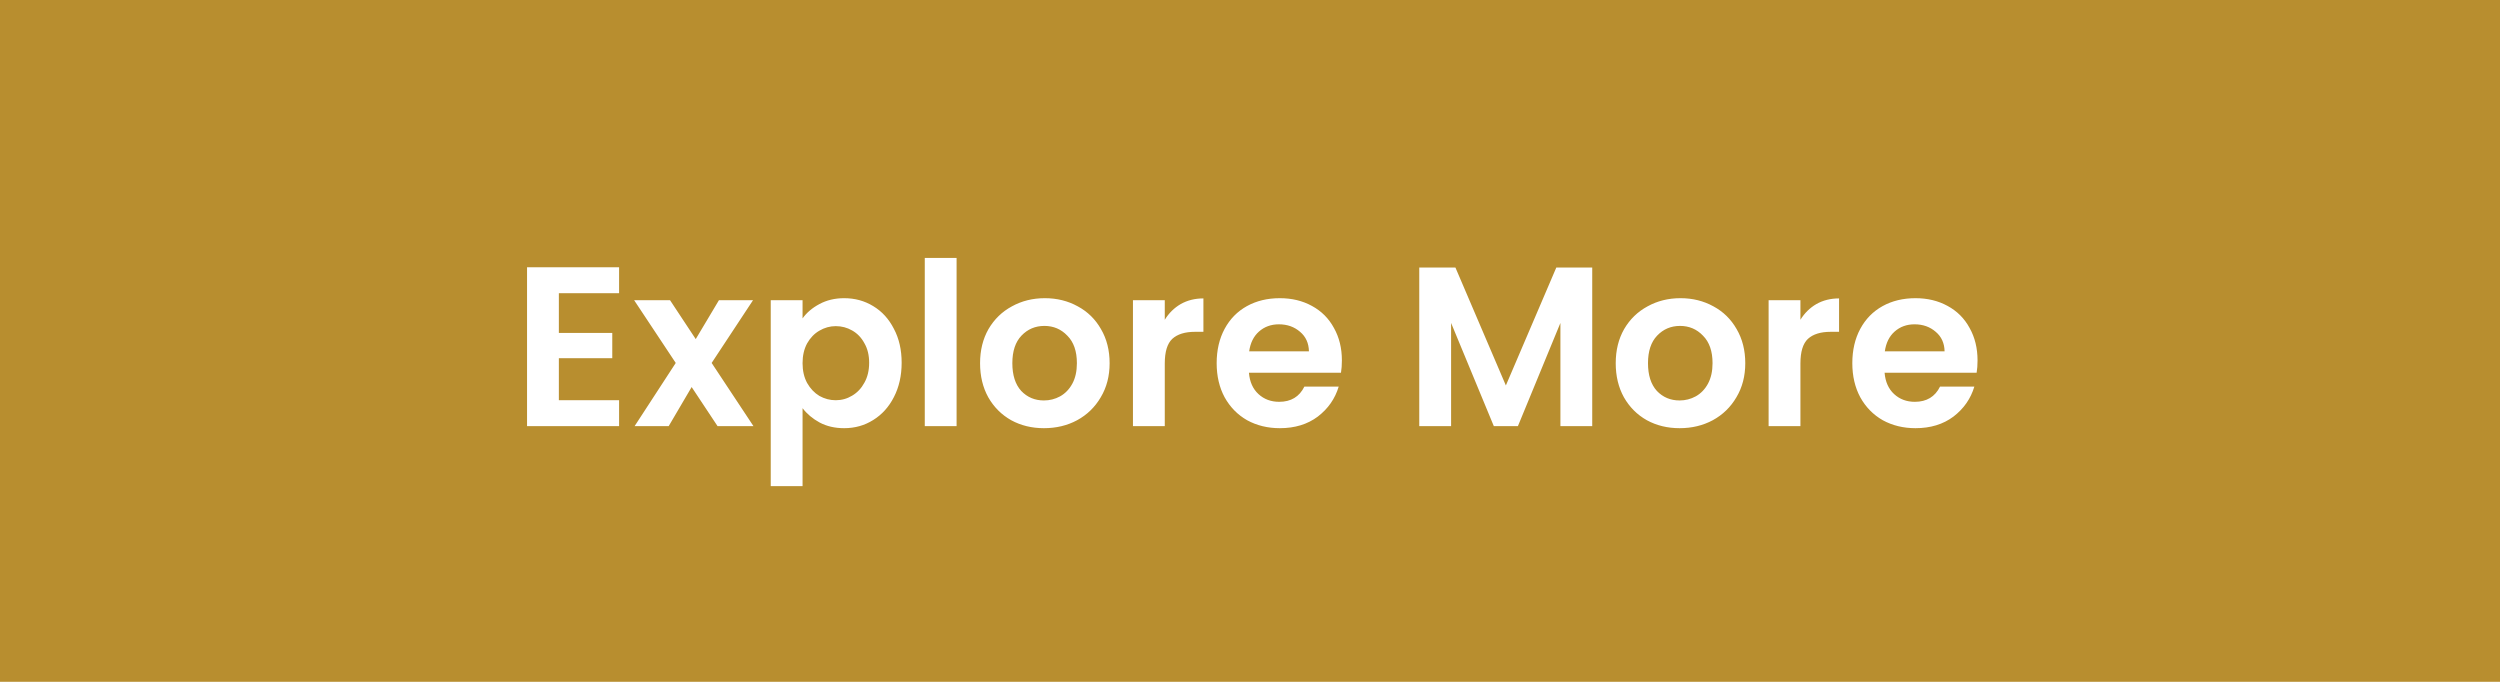 <svg width="176" height="48" viewBox="0 0 176 48" fill="none" xmlns="http://www.w3.org/2000/svg">
<rect width="176" height="48" fill="#B88E2F"/>
<path d="M39.344 20.64V23.44H43.104V25.216H39.344V28.176H43.584V30H37.104V18.816H43.584V20.64H39.344ZM50.516 30L48.692 27.248L47.076 30H44.676L47.572 25.552L44.644 21.136H47.172L48.98 23.872L50.612 21.136H53.012L50.1 25.552L53.044 30H50.516ZM56.5 22.416C56.788 22.011 57.183 21.675 57.684 21.408C58.196 21.131 58.778 20.992 59.428 20.992C60.186 20.992 60.868 21.179 61.476 21.552C62.095 21.925 62.58 22.459 62.932 23.152C63.295 23.835 63.476 24.629 63.476 25.536C63.476 26.443 63.295 27.248 62.932 27.952C62.58 28.645 62.095 29.184 61.476 29.568C60.868 29.952 60.186 30.144 59.428 30.144C58.778 30.144 58.202 30.011 57.7 29.744C57.21 29.477 56.81 29.141 56.5 28.736V34.224H54.26V21.136H56.5V22.416ZM61.188 25.536C61.188 25.003 61.076 24.544 60.852 24.16C60.639 23.765 60.351 23.467 59.988 23.264C59.636 23.061 59.252 22.96 58.836 22.96C58.431 22.96 58.047 23.067 57.684 23.28C57.332 23.483 57.044 23.781 56.82 24.176C56.607 24.571 56.5 25.035 56.5 25.568C56.5 26.101 56.607 26.565 56.82 26.96C57.044 27.355 57.332 27.659 57.684 27.872C58.047 28.075 58.431 28.176 58.836 28.176C59.252 28.176 59.636 28.069 59.988 27.856C60.351 27.643 60.639 27.339 60.852 26.944C61.076 26.549 61.188 26.08 61.188 25.536ZM67.344 18.16V30H65.104V18.16H67.344ZM73.493 30.144C72.64 30.144 71.872 29.957 71.189 29.584C70.507 29.2 69.968 28.661 69.573 27.968C69.189 27.275 68.997 26.475 68.997 25.568C68.997 24.661 69.195 23.861 69.589 23.168C69.995 22.475 70.544 21.941 71.237 21.568C71.93 21.184 72.704 20.992 73.557 20.992C74.41 20.992 75.184 21.184 75.877 21.568C76.57 21.941 77.115 22.475 77.509 23.168C77.915 23.861 78.117 24.661 78.117 25.568C78.117 26.475 77.909 27.275 77.493 27.968C77.088 28.661 76.533 29.2 75.829 29.584C75.136 29.957 74.357 30.144 73.493 30.144ZM73.493 28.192C73.898 28.192 74.277 28.096 74.629 27.904C74.992 27.701 75.28 27.403 75.493 27.008C75.707 26.613 75.813 26.133 75.813 25.568C75.813 24.725 75.589 24.08 75.141 23.632C74.704 23.173 74.165 22.944 73.525 22.944C72.885 22.944 72.347 23.173 71.909 23.632C71.483 24.08 71.269 24.725 71.269 25.568C71.269 26.411 71.477 27.061 71.893 27.52C72.32 27.968 72.853 28.192 73.493 28.192ZM82 22.512C82.288 22.043 82.662 21.675 83.12 21.408C83.59 21.141 84.123 21.008 84.72 21.008V23.36H84.128C83.424 23.36 82.891 23.525 82.528 23.856C82.176 24.187 82 24.763 82 25.584V30H79.76V21.136H82V22.512ZM94.469 25.376C94.469 25.696 94.448 25.984 94.405 26.24H87.925C87.978 26.88 88.202 27.381 88.597 27.744C88.992 28.107 89.477 28.288 90.053 28.288C90.885 28.288 91.477 27.931 91.829 27.216H94.245C93.989 28.069 93.498 28.773 92.773 29.328C92.048 29.872 91.157 30.144 90.101 30.144C89.248 30.144 88.48 29.957 87.797 29.584C87.125 29.2 86.597 28.661 86.213 27.968C85.84 27.275 85.653 26.475 85.653 25.568C85.653 24.651 85.84 23.845 86.213 23.152C86.586 22.459 87.109 21.925 87.781 21.552C88.453 21.179 89.226 20.992 90.101 20.992C90.944 20.992 91.696 21.173 92.357 21.536C93.029 21.899 93.546 22.416 93.909 23.088C94.282 23.749 94.469 24.512 94.469 25.376ZM92.149 24.736C92.138 24.16 91.93 23.701 91.525 23.36C91.12 23.008 90.624 22.832 90.037 22.832C89.482 22.832 89.013 23.003 88.629 23.344C88.256 23.675 88.026 24.139 87.941 24.736H92.149ZM112.093 18.832V30H109.853V22.736L106.861 30H105.165L102.157 22.736V30H99.916V18.832H102.461L106.013 27.136L109.565 18.832H112.093ZM118.243 30.144C117.39 30.144 116.622 29.957 115.939 29.584C115.256 29.2 114.718 28.661 114.323 27.968C113.939 27.275 113.747 26.475 113.747 25.568C113.747 24.661 113.944 23.861 114.339 23.168C114.744 22.475 115.294 21.941 115.987 21.568C116.68 21.184 117.454 20.992 118.307 20.992C119.16 20.992 119.934 21.184 120.627 21.568C121.32 21.941 121.864 22.475 122.259 23.168C122.664 23.861 122.867 24.661 122.867 25.568C122.867 26.475 122.659 27.275 122.243 27.968C121.838 28.661 121.283 29.2 120.579 29.584C119.886 29.957 119.107 30.144 118.243 30.144ZM118.243 28.192C118.648 28.192 119.027 28.096 119.379 27.904C119.742 27.701 120.03 27.403 120.243 27.008C120.456 26.613 120.563 26.133 120.563 25.568C120.563 24.725 120.339 24.08 119.891 23.632C119.454 23.173 118.915 22.944 118.275 22.944C117.635 22.944 117.096 23.173 116.659 23.632C116.232 24.08 116.019 24.725 116.019 25.568C116.019 26.411 116.227 27.061 116.643 27.52C117.07 27.968 117.603 28.192 118.243 28.192ZM126.75 22.512C127.038 22.043 127.412 21.675 127.87 21.408C128.34 21.141 128.873 21.008 129.47 21.008V23.36H128.878C128.174 23.36 127.641 23.525 127.278 23.856C126.926 24.187 126.75 24.763 126.75 25.584V30H124.51V21.136H126.75V22.512ZM139.219 25.376C139.219 25.696 139.198 25.984 139.155 26.24H132.675C132.728 26.88 132.952 27.381 133.347 27.744C133.742 28.107 134.227 28.288 134.803 28.288C135.635 28.288 136.227 27.931 136.579 27.216H138.995C138.739 28.069 138.248 28.773 137.523 29.328C136.798 29.872 135.907 30.144 134.851 30.144C133.998 30.144 133.23 29.957 132.547 29.584C131.875 29.2 131.347 28.661 130.963 27.968C130.59 27.275 130.403 26.475 130.403 25.568C130.403 24.651 130.59 23.845 130.963 23.152C131.336 22.459 131.859 21.925 132.531 21.552C133.203 21.179 133.976 20.992 134.851 20.992C135.694 20.992 136.446 21.173 137.107 21.536C137.779 21.899 138.296 22.416 138.659 23.088C139.032 23.749 139.219 24.512 139.219 25.376ZM136.899 24.736C136.888 24.16 136.68 23.701 136.275 23.36C135.87 23.008 135.374 22.832 134.787 22.832C134.232 22.832 133.763 23.003 133.379 23.344C133.006 23.675 132.776 24.139 132.691 24.736H136.899Z" fill="white"/>
</svg>
